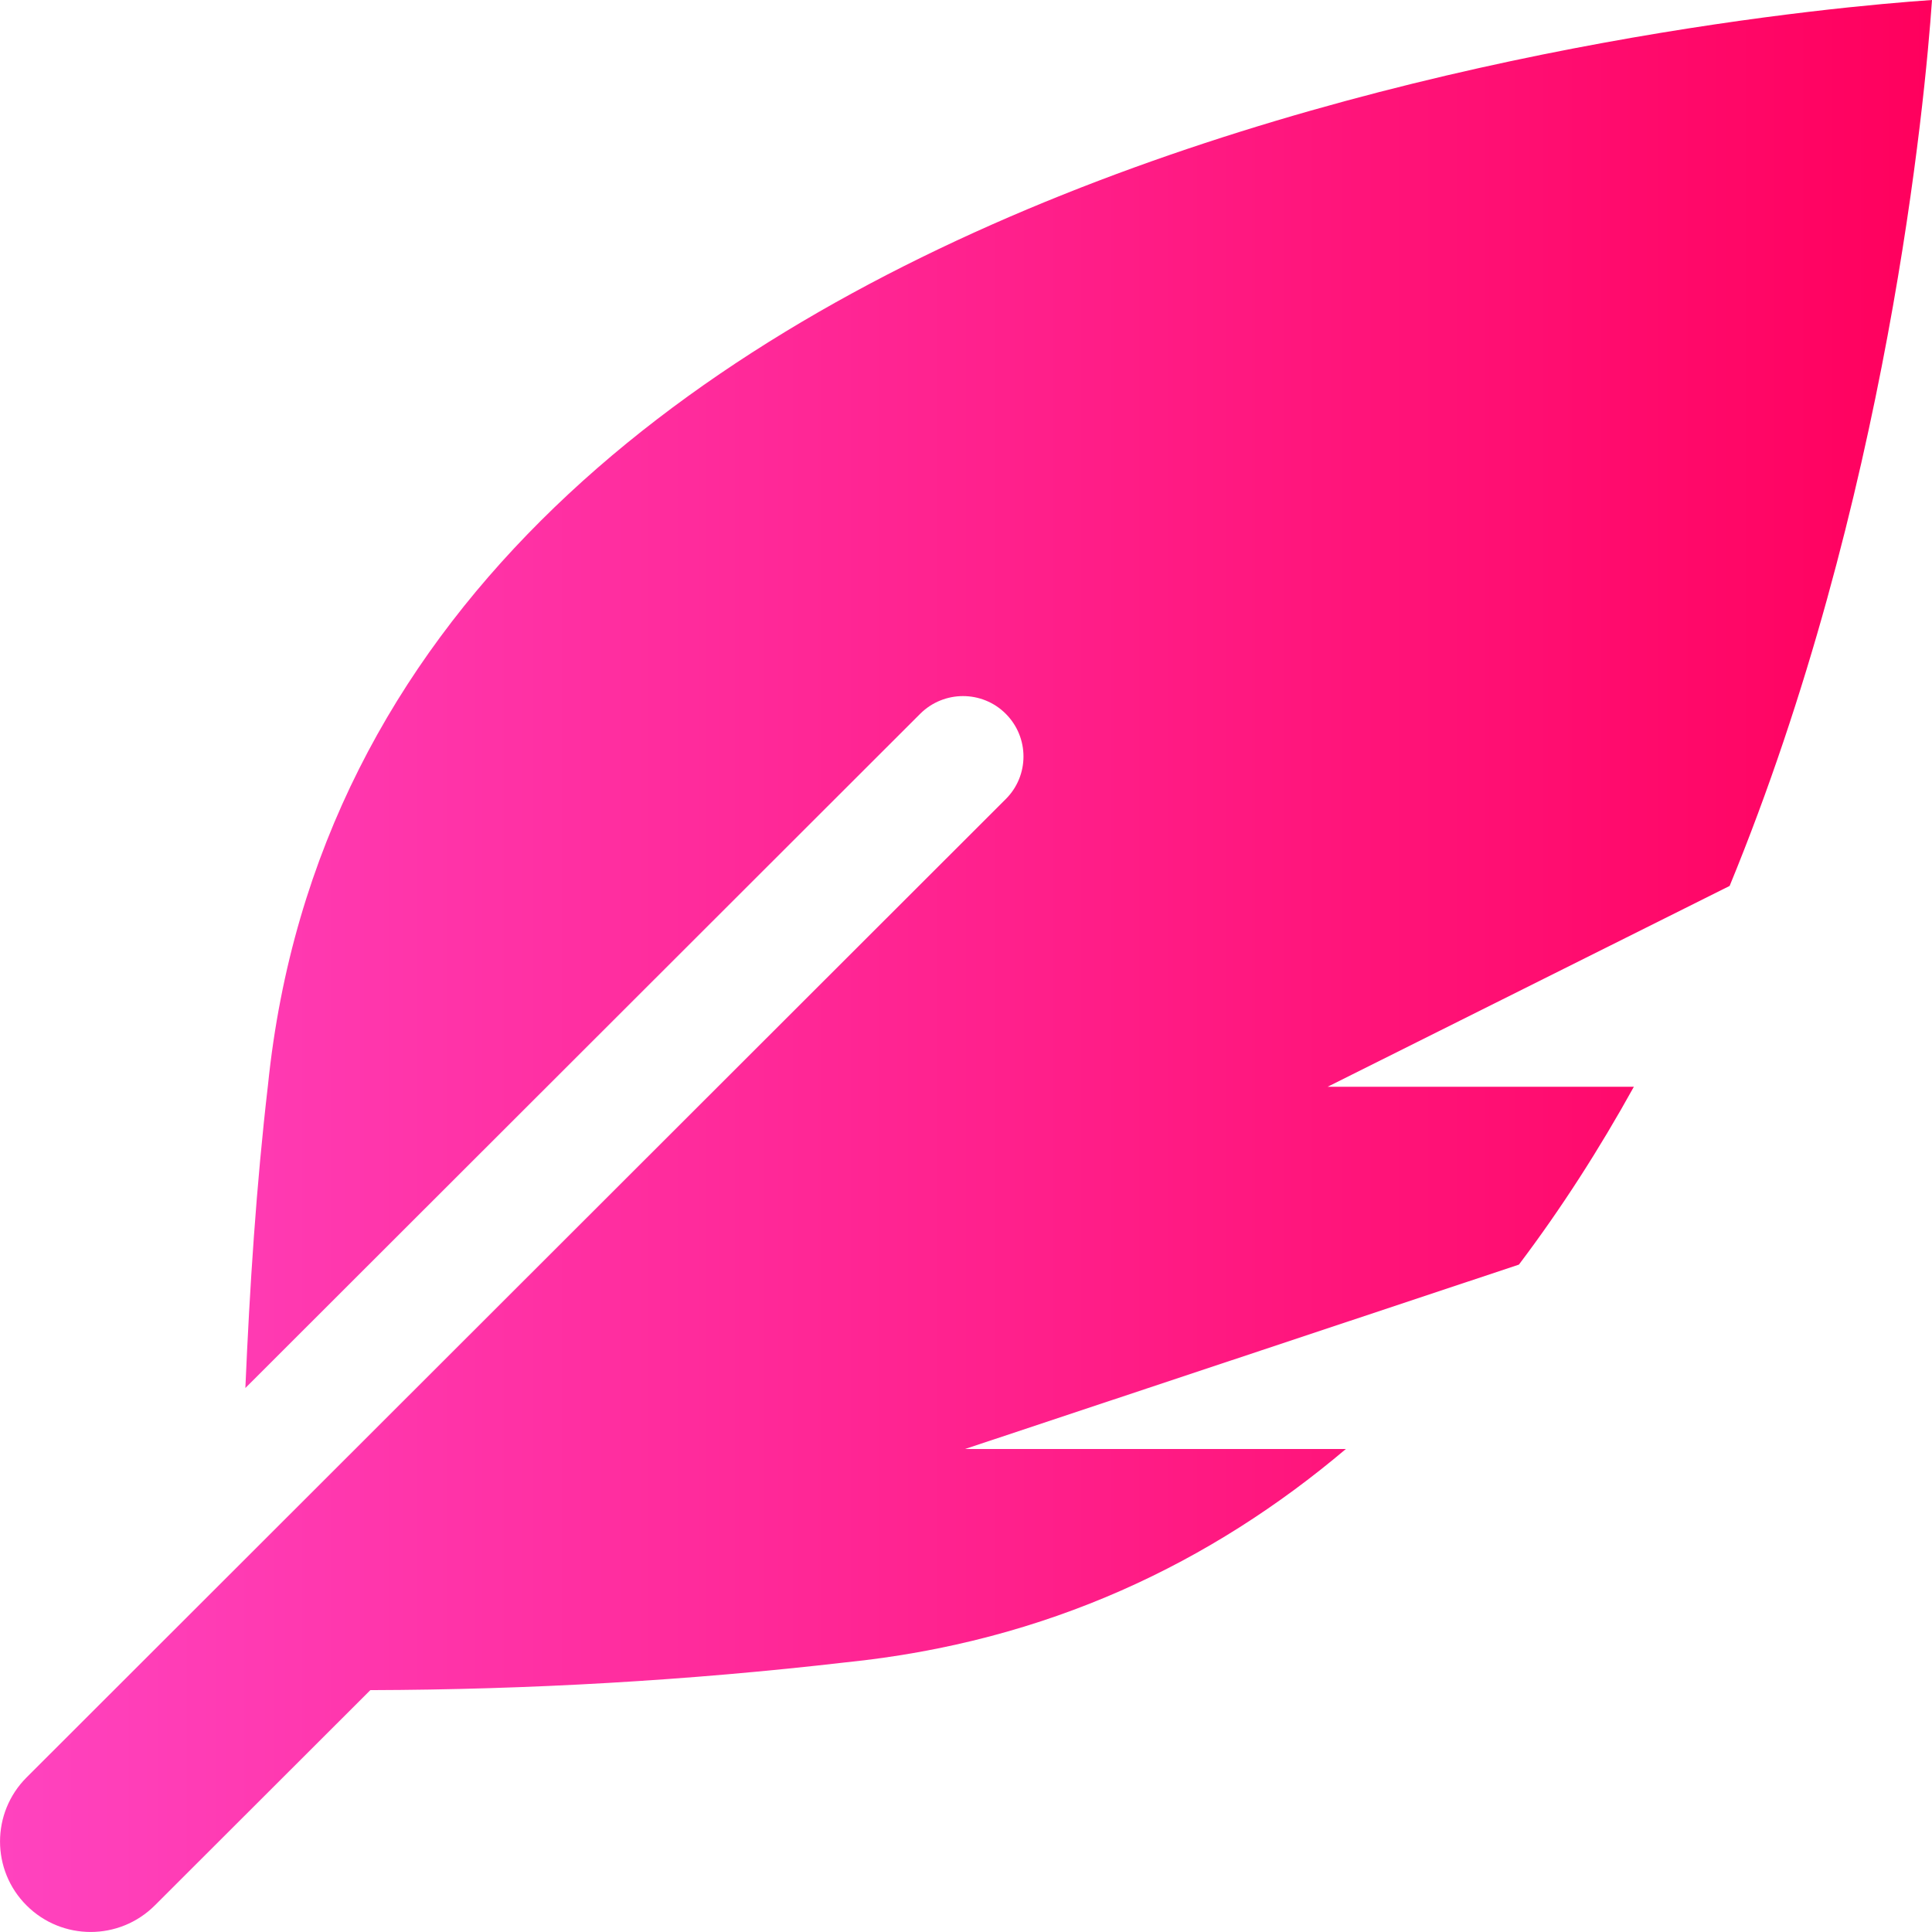 <svg width="16" height="16" viewBox="0 0 16 16" fill="none" xmlns="http://www.w3.org/2000/svg">
<path d="M16 0C14.382 0.111 3.014 1.194 2.219 8.988C2.122 9.821 2.068 10.658 2.032 11.495L7.621 5.911C7.817 5.716 8.134 5.716 8.329 5.911C8.525 6.107 8.525 6.423 8.329 6.618L0.22 14.72C-0.073 15.013 -0.073 15.488 0.22 15.78C0.513 16.073 0.988 16.073 1.282 15.78L3.067 13.997C4.382 13.993 5.697 13.918 7.003 13.767C8.675 13.597 10.035 12.94 11.146 12H7.992L12.579 10.473C12.931 10.007 13.247 9.513 13.531 9H10.995L14.324 7.337C15.634 4.152 15.943 0.821 16 0Z" fill="url(#paint0_linear_0_1833)"/>
<defs>
<linearGradient id="paint0_linear_0_1833" x1="0" y1="8" x2="16" y2="8" gradientUnits="userSpaceOnUse">
<stop stop-color="#FF43BF"/>
<stop offset="1" stop-color="#FF005D"/>
</linearGradient>
</defs>
</svg>
